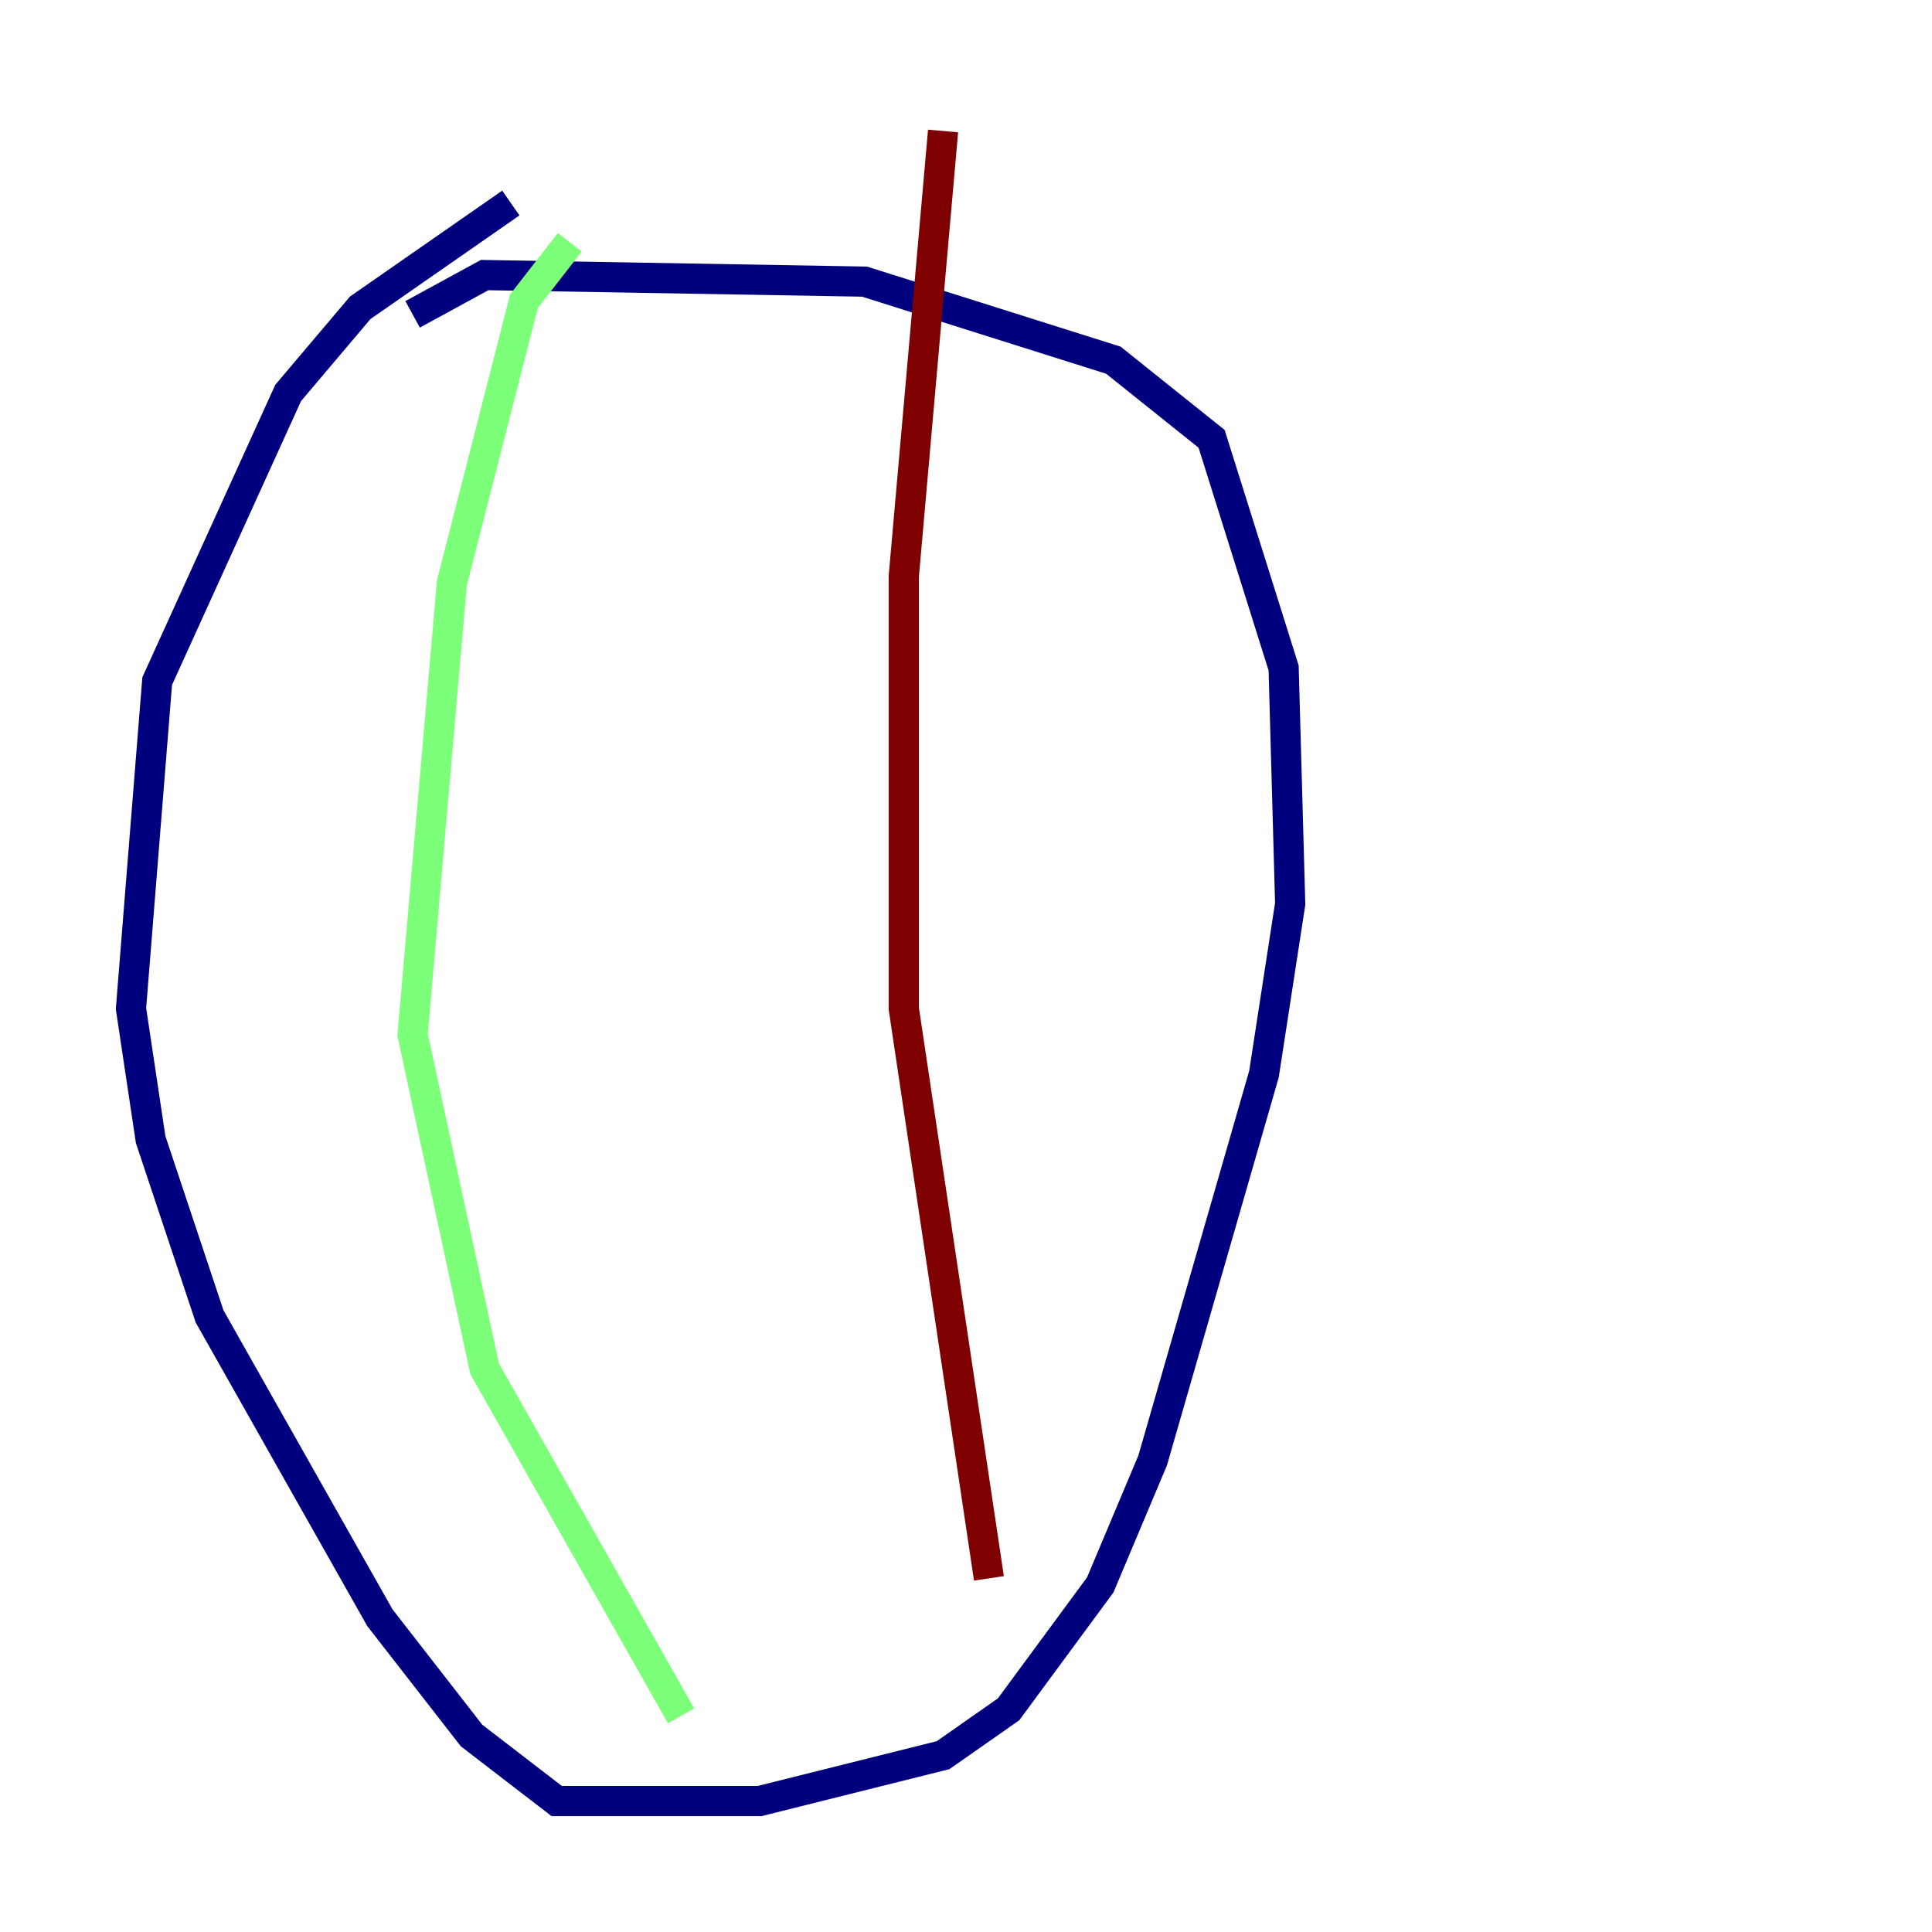 <?xml version="1.0" encoding="utf-8" ?>
<svg baseProfile="tiny" height="128" version="1.2" viewBox="0,0,128,128" width="128" xmlns="http://www.w3.org/2000/svg" xmlns:ev="http://www.w3.org/2001/xml-events" xmlns:xlink="http://www.w3.org/1999/xlink"><defs /><polyline fill="none" points="27.336,20.827 32.108,18.224 57.275,18.658 73.763,23.864 80.271,29.071 85.044,44.258 85.478,59.878 83.742,71.159 76.366,96.759 72.895,105.003 66.82,113.248 62.481,116.285 50.332,119.322 36.881,119.322 31.241,114.983 25.166,107.173 13.885,87.214 9.98,75.498 8.678,66.82 10.414,45.125 19.091,26.034 23.864,20.393 33.844,13.451" stroke="#00007f" stroke-width="2" /><polyline fill="none" points="37.749,16.054 34.712,19.959 29.939,38.617 27.336,68.556 32.108,90.685 45.125,113.681" stroke="#7cff79" stroke-width="2" /><polyline fill="none" points="62.481,8.678 59.878,38.183 59.878,66.82 65.519,104.57" stroke="#7f0000" stroke-width="2" /></svg>